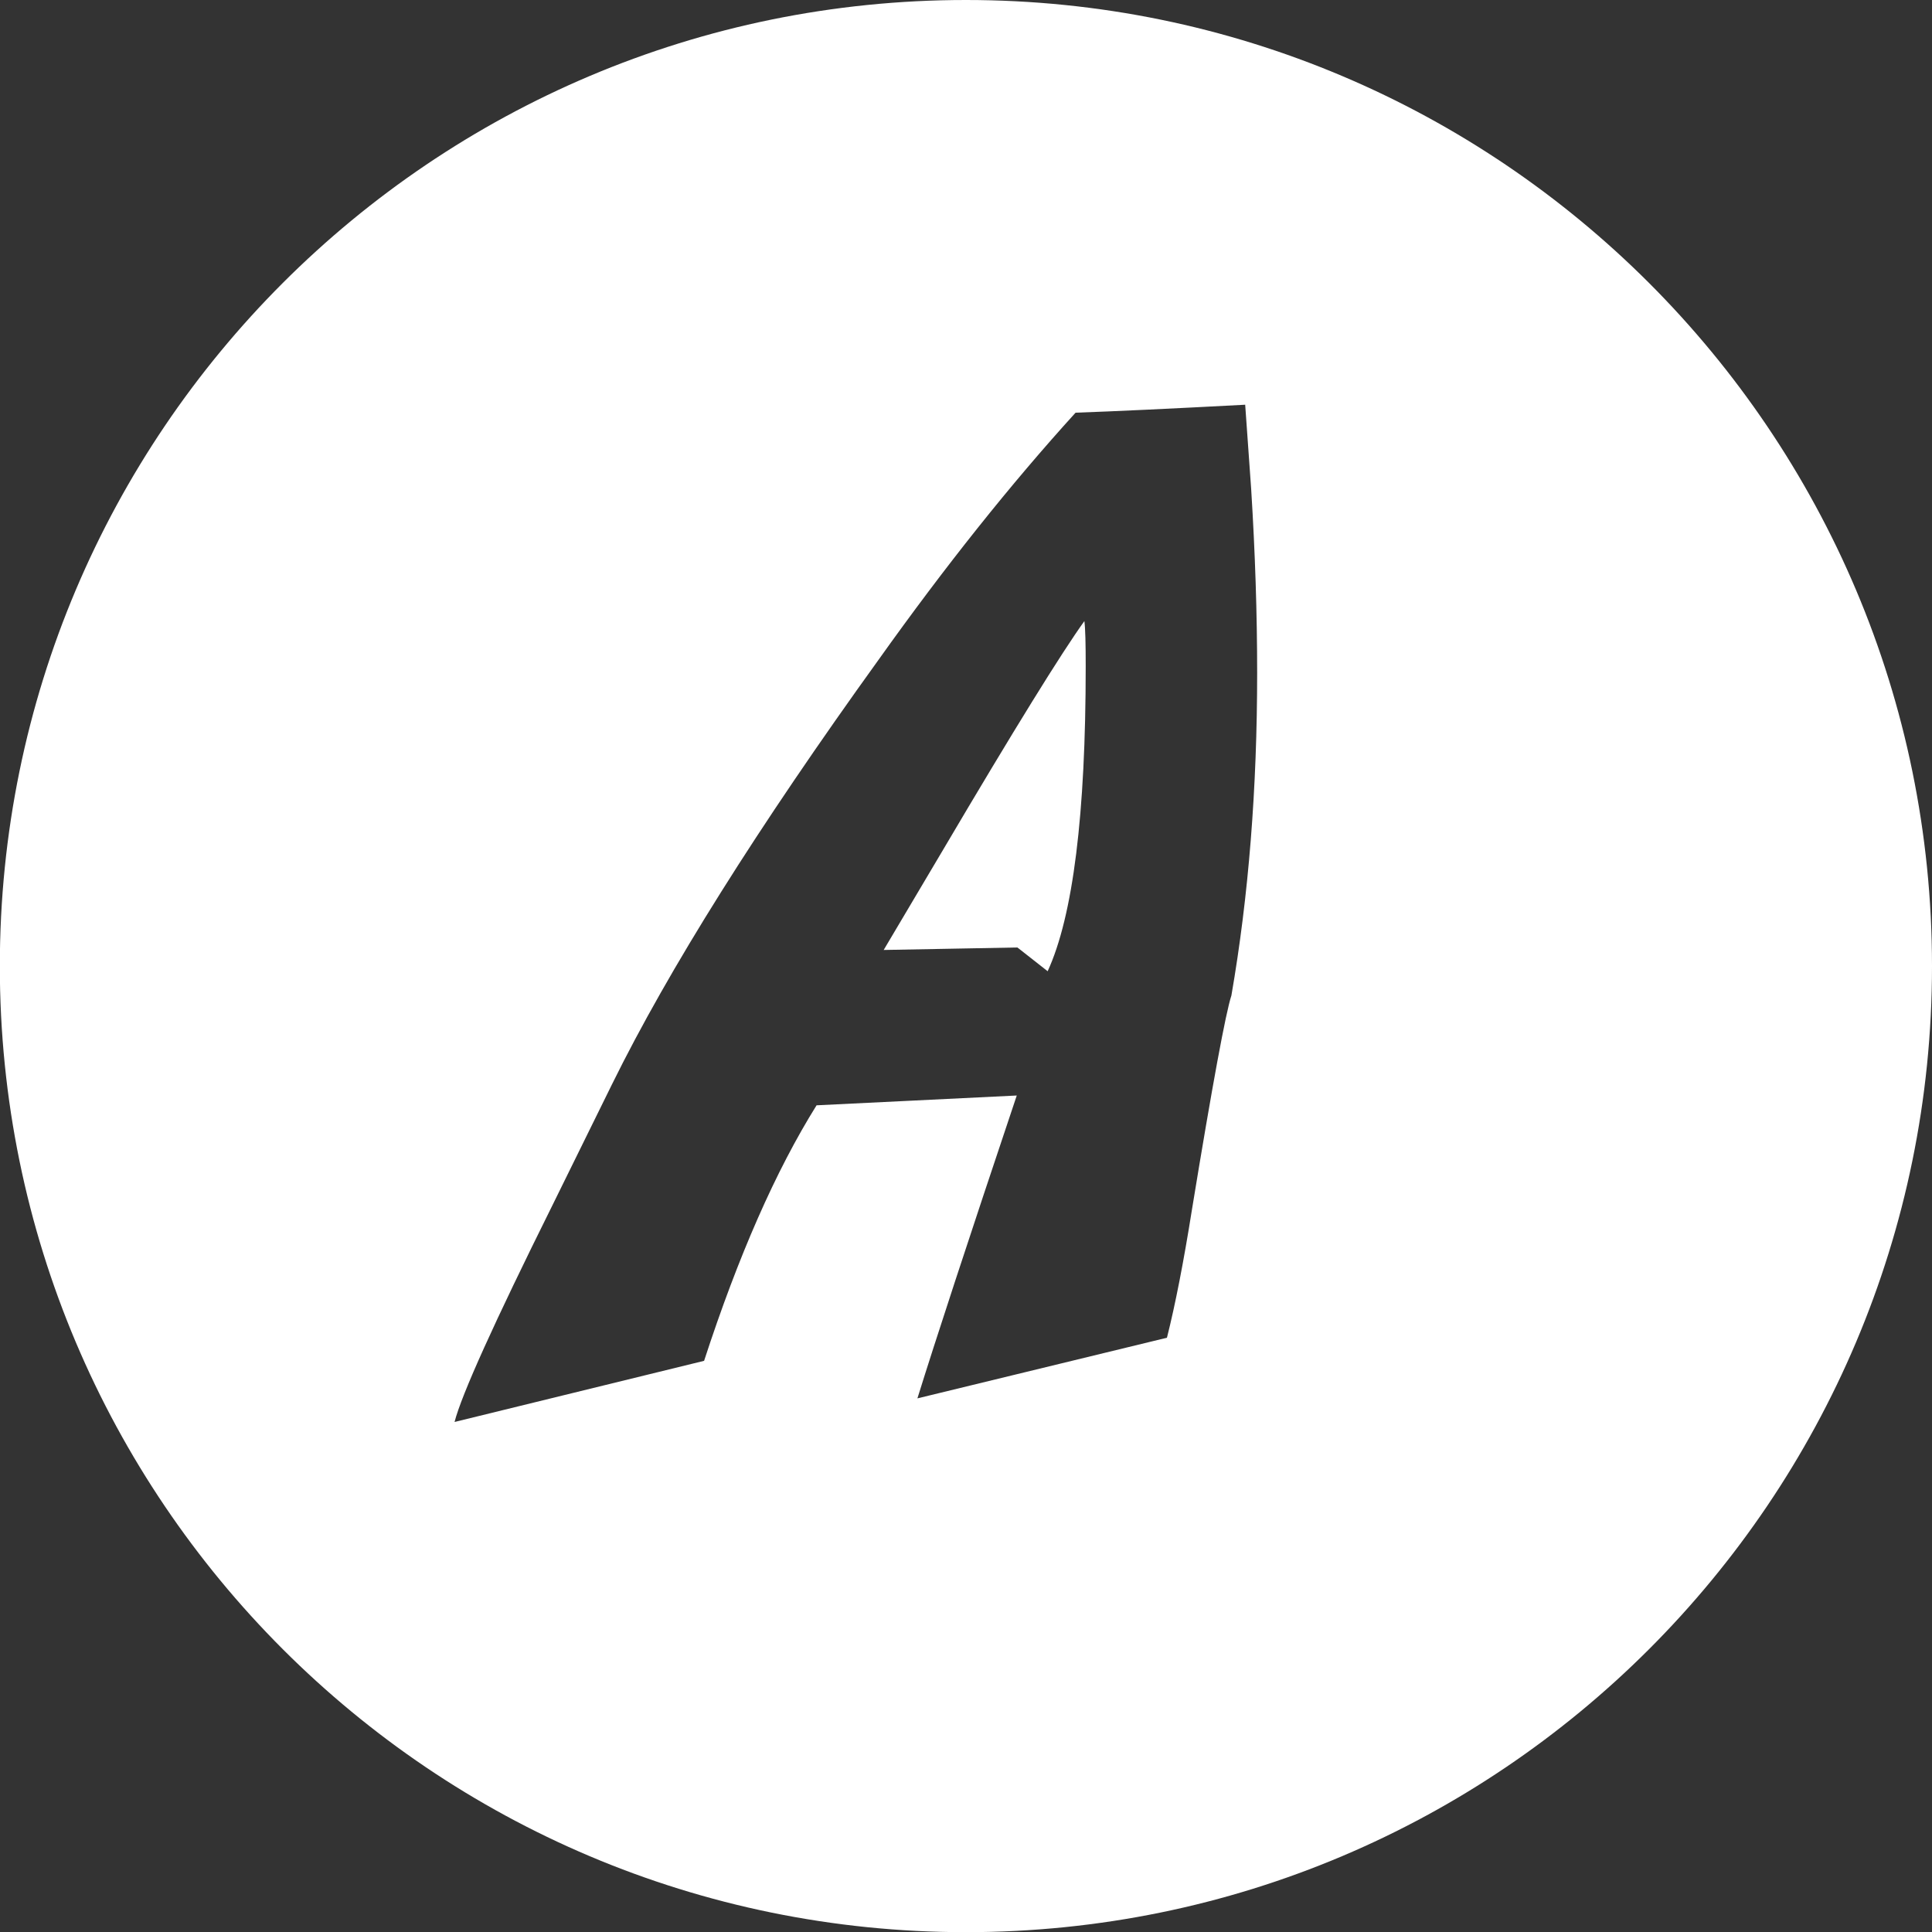 <?xml version="1.0" encoding="UTF-8" standalone="no"?>
<!-- Created with Inkscape (http://www.inkscape.org/) -->

<svg
   width="11.629mm"
   height="11.629mm"
   viewBox="0 0 11.629 11.629"
   version="1.1"
   id="svg1"
   xmlns:inkscape="http://www.inkscape.org/namespaces/inkscape"
   xmlns:sodipodi="http://sodipodi.sourceforge.net/DTD/sodipodi-0.dtd"
   xmlns="http://www.w3.org/2000/svg"
   xmlns:svg="http://www.w3.org/2000/svg">
  <rect x="0" y="0" width="11.629" height="11.629" fill="#333333" stroke="none"/>
  <sodipodi:namedview
     id="namedview1"
     pagecolor="#ffffff"
     bordercolor="#999999"
     borderopacity="1"
     inkscape:showpageshadow="0"
     inkscape:pageopacity="0"
     inkscape:pagecheckerboard="0"
     inkscape:deskcolor="#d1d1d1"
     inkscape:document-units="mm" />
  <defs
     id="defs1" />
  <g
     inkscape:label="Capa 1"
     inkscape:groupmode="layer"
     id="layer1"
     transform="translate(-380.238,-79.247)">
    <path
       id="path1-8-6-4"
       style="opacity:1;fill:#ffffff;stroke:none;stroke-width:0.755;stroke-linecap:round;stroke-linejoin:round;stroke-miterlimit:0.1;paint-order:stroke fill markers"
       d="m 386.052,79.247 c -3.211,2.8e-5 -5.815,2.603 -5.815,5.815 3e-5,3.211 2.603,5.815 5.815,5.815 3.211,-2.8e-5 5.815,-2.603 5.815,-5.815 -3e-5,-3.211 -2.603,-5.815 -5.815,-5.815 z m 1.681,2.437 0.036,0.507 c 0.024,0.383 0.036,0.752 0.036,1.106 0,0.695 -0.051,1.342 -0.155,1.942 -0.034,0.103 -0.114,0.534 -0.238,1.292 -0.05,0.314 -0.1,0.57 -0.15,0.768 l -1.502,0.365 c 0.106,-0.341 0.305,-0.949 0.598,-1.823 l -1.205,0.059 c -0.246,0.394 -0.471,0.906 -0.677,1.538 l -1.502,0.368 c 0.042,-0.164 0.238,-0.597 0.587,-1.3 l 0.361,-0.733 c 0.341,-0.692 0.876,-1.544 1.605,-2.556 0.399,-0.56 0.794,-1.056 1.185,-1.486 0.23,-0.008 0.57,-0.024 1.022,-0.048 z m -0.967,1.3 c -0.137,0.19 -0.422,0.65 -0.852,1.379 l -0.357,0.602 0.805,-0.015 0.182,0.143 c 0.153,-0.333 0.229,-0.945 0.229,-1.835 0,-0.135 -0.002,-0.226 -0.008,-0.273 z"
       sodipodi:nodetypes="sssssccsccccccccccccccccccsc" />
  </g>
</svg>
